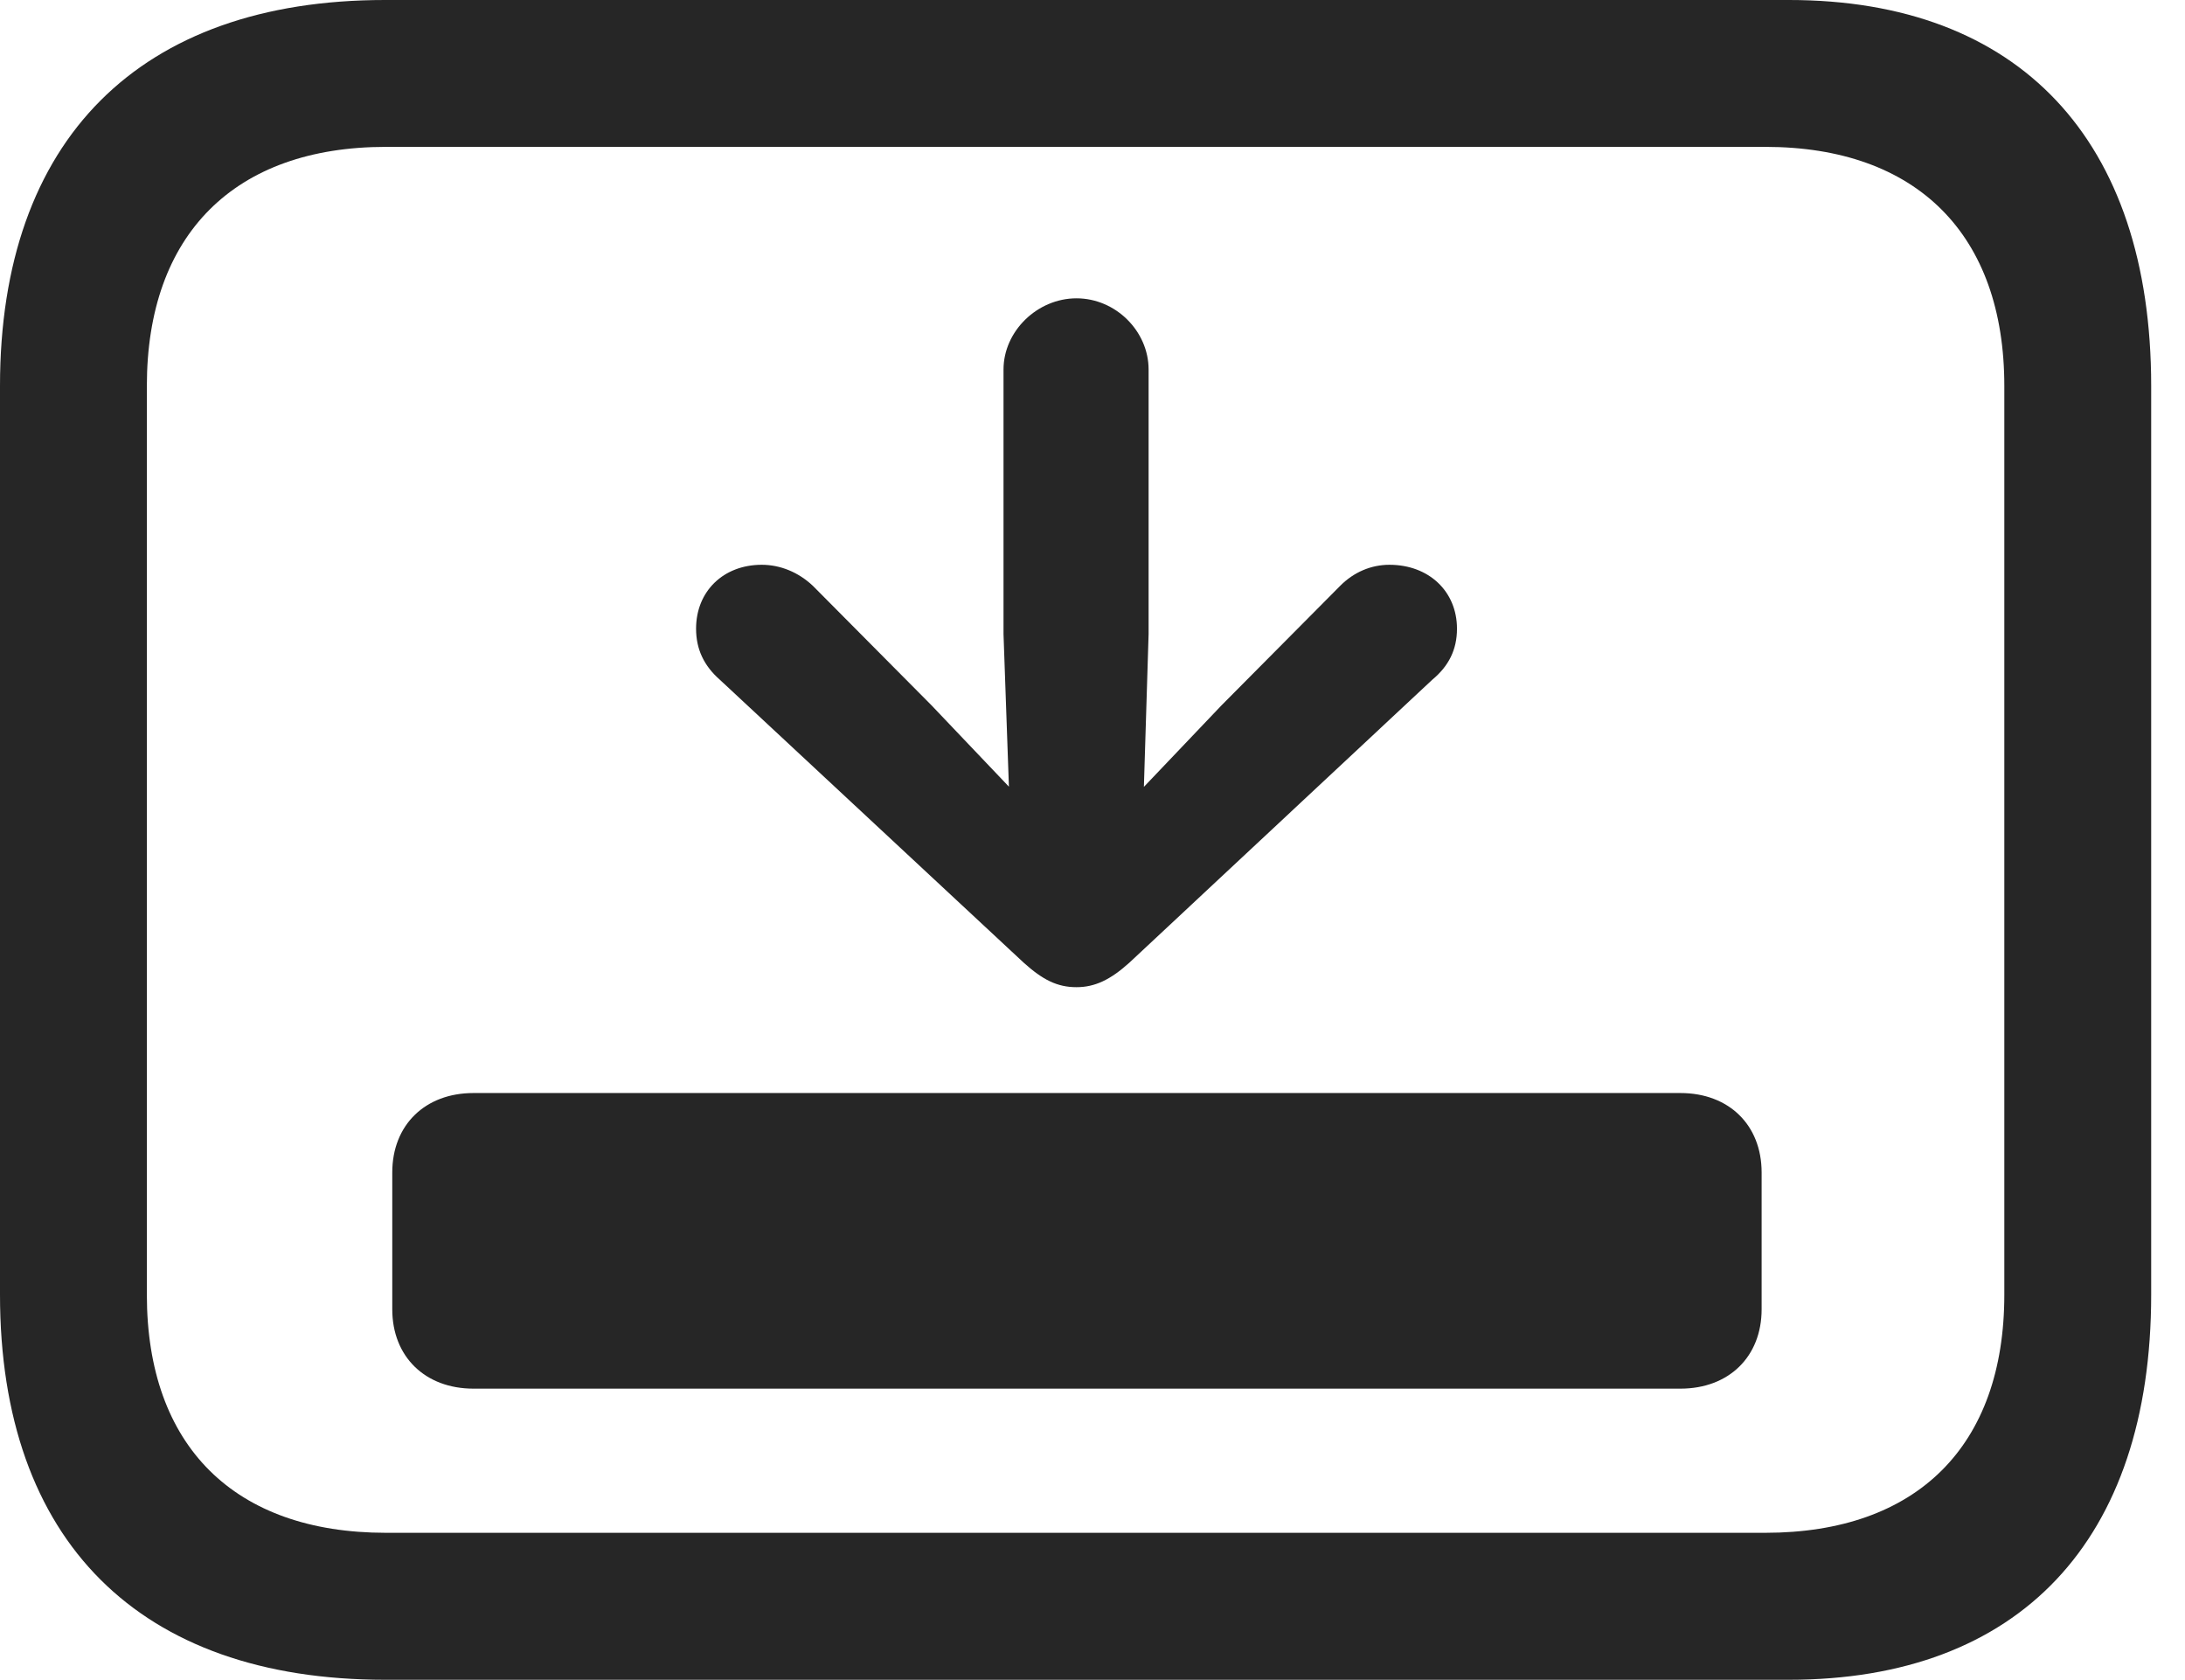 <?xml version="1.0" encoding="UTF-8"?>
<!--Generator: Apple Native CoreSVG 341-->
<!DOCTYPE svg
PUBLIC "-//W3C//DTD SVG 1.1//EN"
       "http://www.w3.org/Graphics/SVG/1.1/DTD/svg11.dtd">
<svg version="1.1" xmlns="http://www.w3.org/2000/svg" xmlns:xlink="http://www.w3.org/1999/xlink" viewBox="0 0 23.389 17.979">
 <g>
  <rect height="17.979" opacity="0" width="23.389" x="0" y="0"/>
  <path d="M4.121 17.979L19.15 17.979C21.611 17.979 23.027 16.494 23.027 13.857L23.027 4.131C23.027 1.494 21.611 0 19.15 0L4.121 0C1.494 0 0 1.494 0 4.131L0 13.857C0 16.494 1.494 17.979 4.121 17.979ZM4.131 16.406C2.51 16.406 1.572 15.479 1.572 13.857L1.572 4.131C1.572 2.51 2.51 1.572 4.131 1.572L18.896 1.572C20.518 1.572 21.455 2.51 21.455 4.131L21.455 13.857C21.455 15.479 20.518 16.406 18.896 16.406Z" fill="black" fill-opacity="0.85"/>
  <path d="M4.199 14.014C4.199 14.521 4.551 14.863 5.068 14.863L17.988 14.863C18.506 14.863 18.857 14.521 18.857 14.014L18.857 12.549C18.857 12.041 18.506 11.699 17.988 11.699L5.068 11.699C4.551 11.699 4.199 12.041 4.199 12.549Z" fill="black" fill-opacity="0.85"/>
  <path d="M11.523 9.18L9.971 7.549L8.701 6.27C8.545 6.123 8.35 6.045 8.154 6.045C7.744 6.045 7.451 6.328 7.451 6.729C7.451 6.953 7.539 7.129 7.705 7.275L10.957 10.303C11.162 10.488 11.318 10.566 11.523 10.566C11.719 10.566 11.885 10.488 12.09 10.303L15.332 7.275C15.508 7.129 15.596 6.953 15.596 6.729C15.596 6.328 15.293 6.045 14.873 6.045C14.678 6.045 14.492 6.123 14.346 6.27L13.076 7.549ZM12.227 8.994L12.295 6.787L12.295 3.955C12.295 3.545 11.943 3.193 11.523 3.193C11.104 3.193 10.742 3.545 10.742 3.955L10.742 6.787L10.82 8.994C10.83 9.385 11.133 9.697 11.523 9.697C11.914 9.697 12.217 9.385 12.227 8.994Z" fill="black" fill-opacity="0.85"/>
 </g>
</svg>
